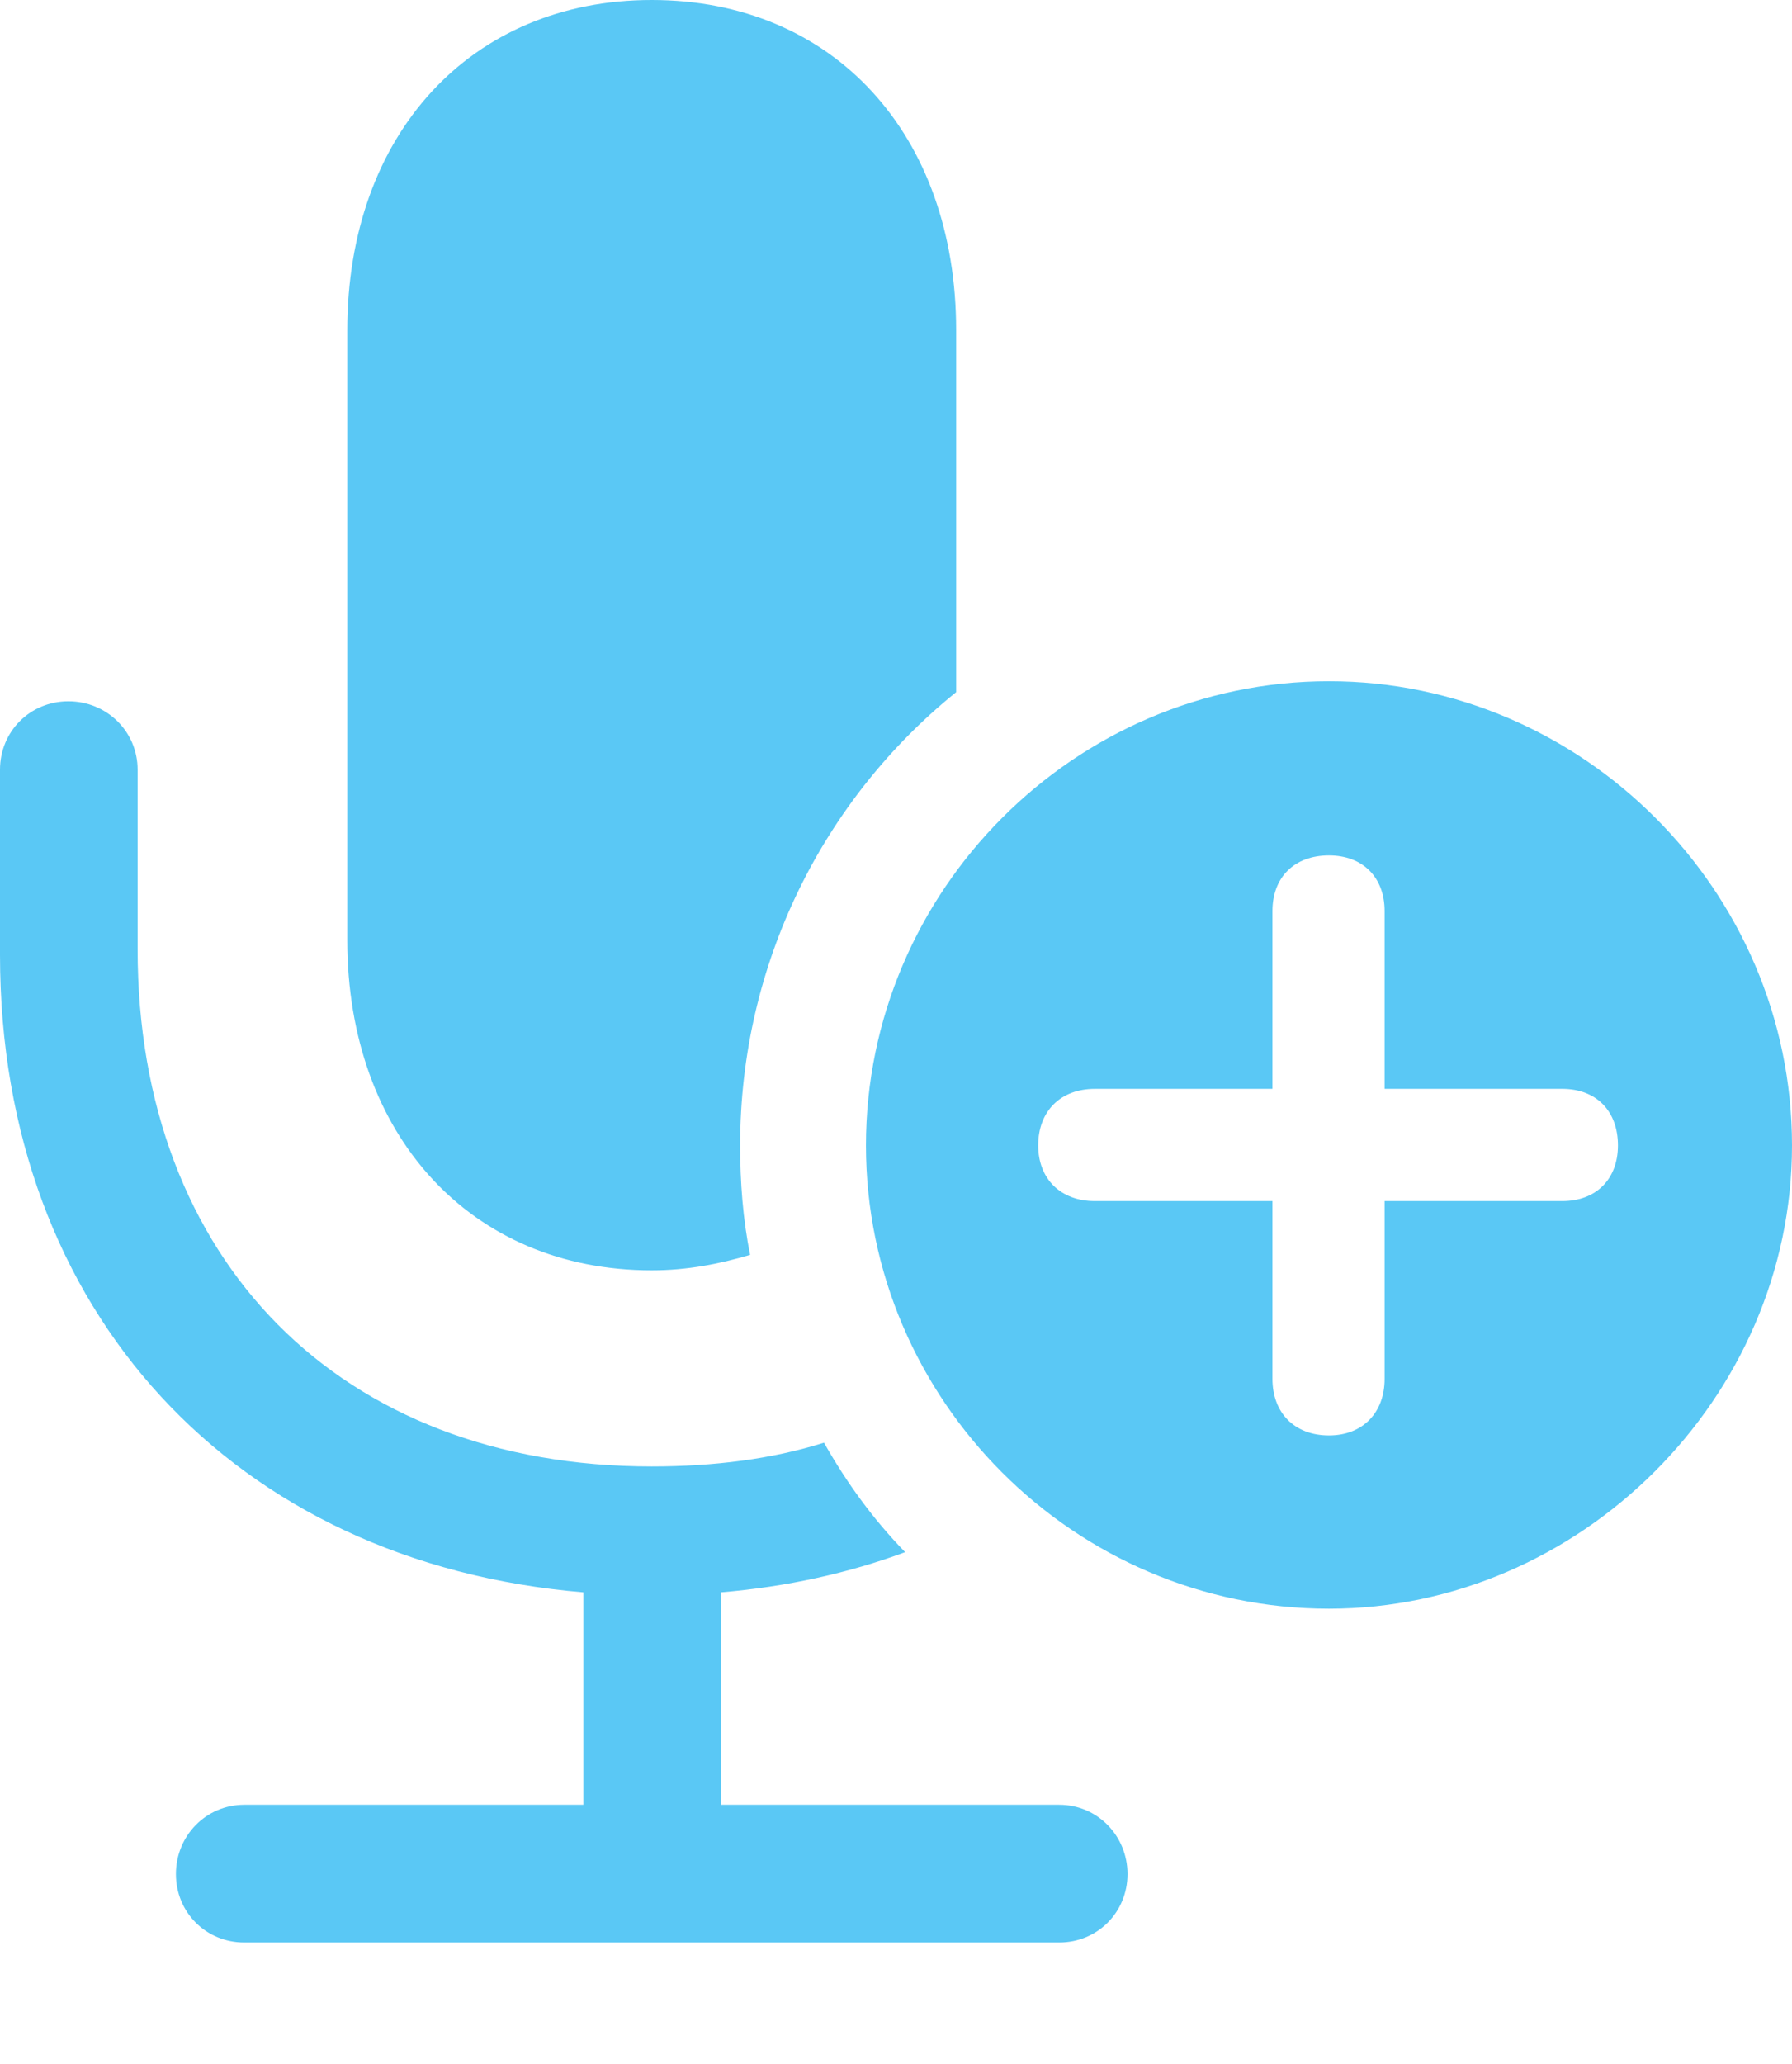 <?xml version="1.0" encoding="UTF-8"?>
<!--Generator: Apple Native CoreSVG 175.5-->
<!DOCTYPE svg
PUBLIC "-//W3C//DTD SVG 1.1//EN"
       "http://www.w3.org/Graphics/SVG/1.1/DTD/svg11.dtd">
<svg version="1.1" xmlns="http://www.w3.org/2000/svg" xmlns:xlink="http://www.w3.org/1999/xlink" width="23.999" height="27.625">
 <g>
  <rect height="27.625" opacity="0" width="23.999" x="0" y="0"/>
  <path d="M3.271 26.001L14.185 26.001C14.697 26.001 15.1 25.598 15.1 25.085C15.1 24.573 14.697 24.158 14.185 24.158L9.656 24.158L9.656 21.314C10.535 21.24 11.365 21.057 12.122 20.776C11.694 20.337 11.34 19.849 11.035 19.311C10.339 19.531 9.558 19.629 8.728 19.629C4.553 19.629 1.843 16.87 1.843 12.707L1.843 10.303C1.843 9.79 1.428 9.387 0.916 9.387C0.403 9.387 0 9.79 0 10.303L0 12.781C0 17.566 3.149 20.923 7.812 21.314L7.812 24.158L3.271 24.158C2.759 24.158 2.356 24.573 2.356 25.085C2.356 25.598 2.759 26.001 3.271 26.001ZM12.805 9.265L12.805 4.419C12.805 1.807 11.169 0 8.728 0C6.299 0 4.651 1.807 4.651 4.419L4.651 12.585C4.651 15.185 6.299 17.004 8.728 17.004C9.204 17.004 9.631 16.919 10.046 16.797C9.949 16.321 9.912 15.82 9.912 15.332C9.912 12.891 11.035 10.693 12.805 9.265ZM17.798 21.533C21.155 21.533 23.999 18.713 23.999 15.332C23.999 11.926 21.191 9.119 17.798 9.119C14.392 9.119 11.597 11.926 11.597 15.332C11.597 18.738 14.392 21.533 17.798 21.533ZM17.798 19.214C17.334 19.214 17.041 18.909 17.041 18.457L17.041 16.077L14.661 16.077C14.209 16.077 13.904 15.784 13.904 15.332C13.904 14.868 14.209 14.575 14.661 14.575L17.041 14.575L17.041 12.195C17.041 11.743 17.334 11.45 17.798 11.45C18.25 11.45 18.543 11.743 18.543 12.195L18.543 14.575L20.923 14.575C21.375 14.575 21.668 14.868 21.668 15.332C21.668 15.784 21.375 16.077 20.923 16.077L18.543 16.077L18.543 18.457C18.543 18.909 18.25 19.214 17.798 19.214Z" fill="#5ac8f5"/>
 </g>
</svg>
